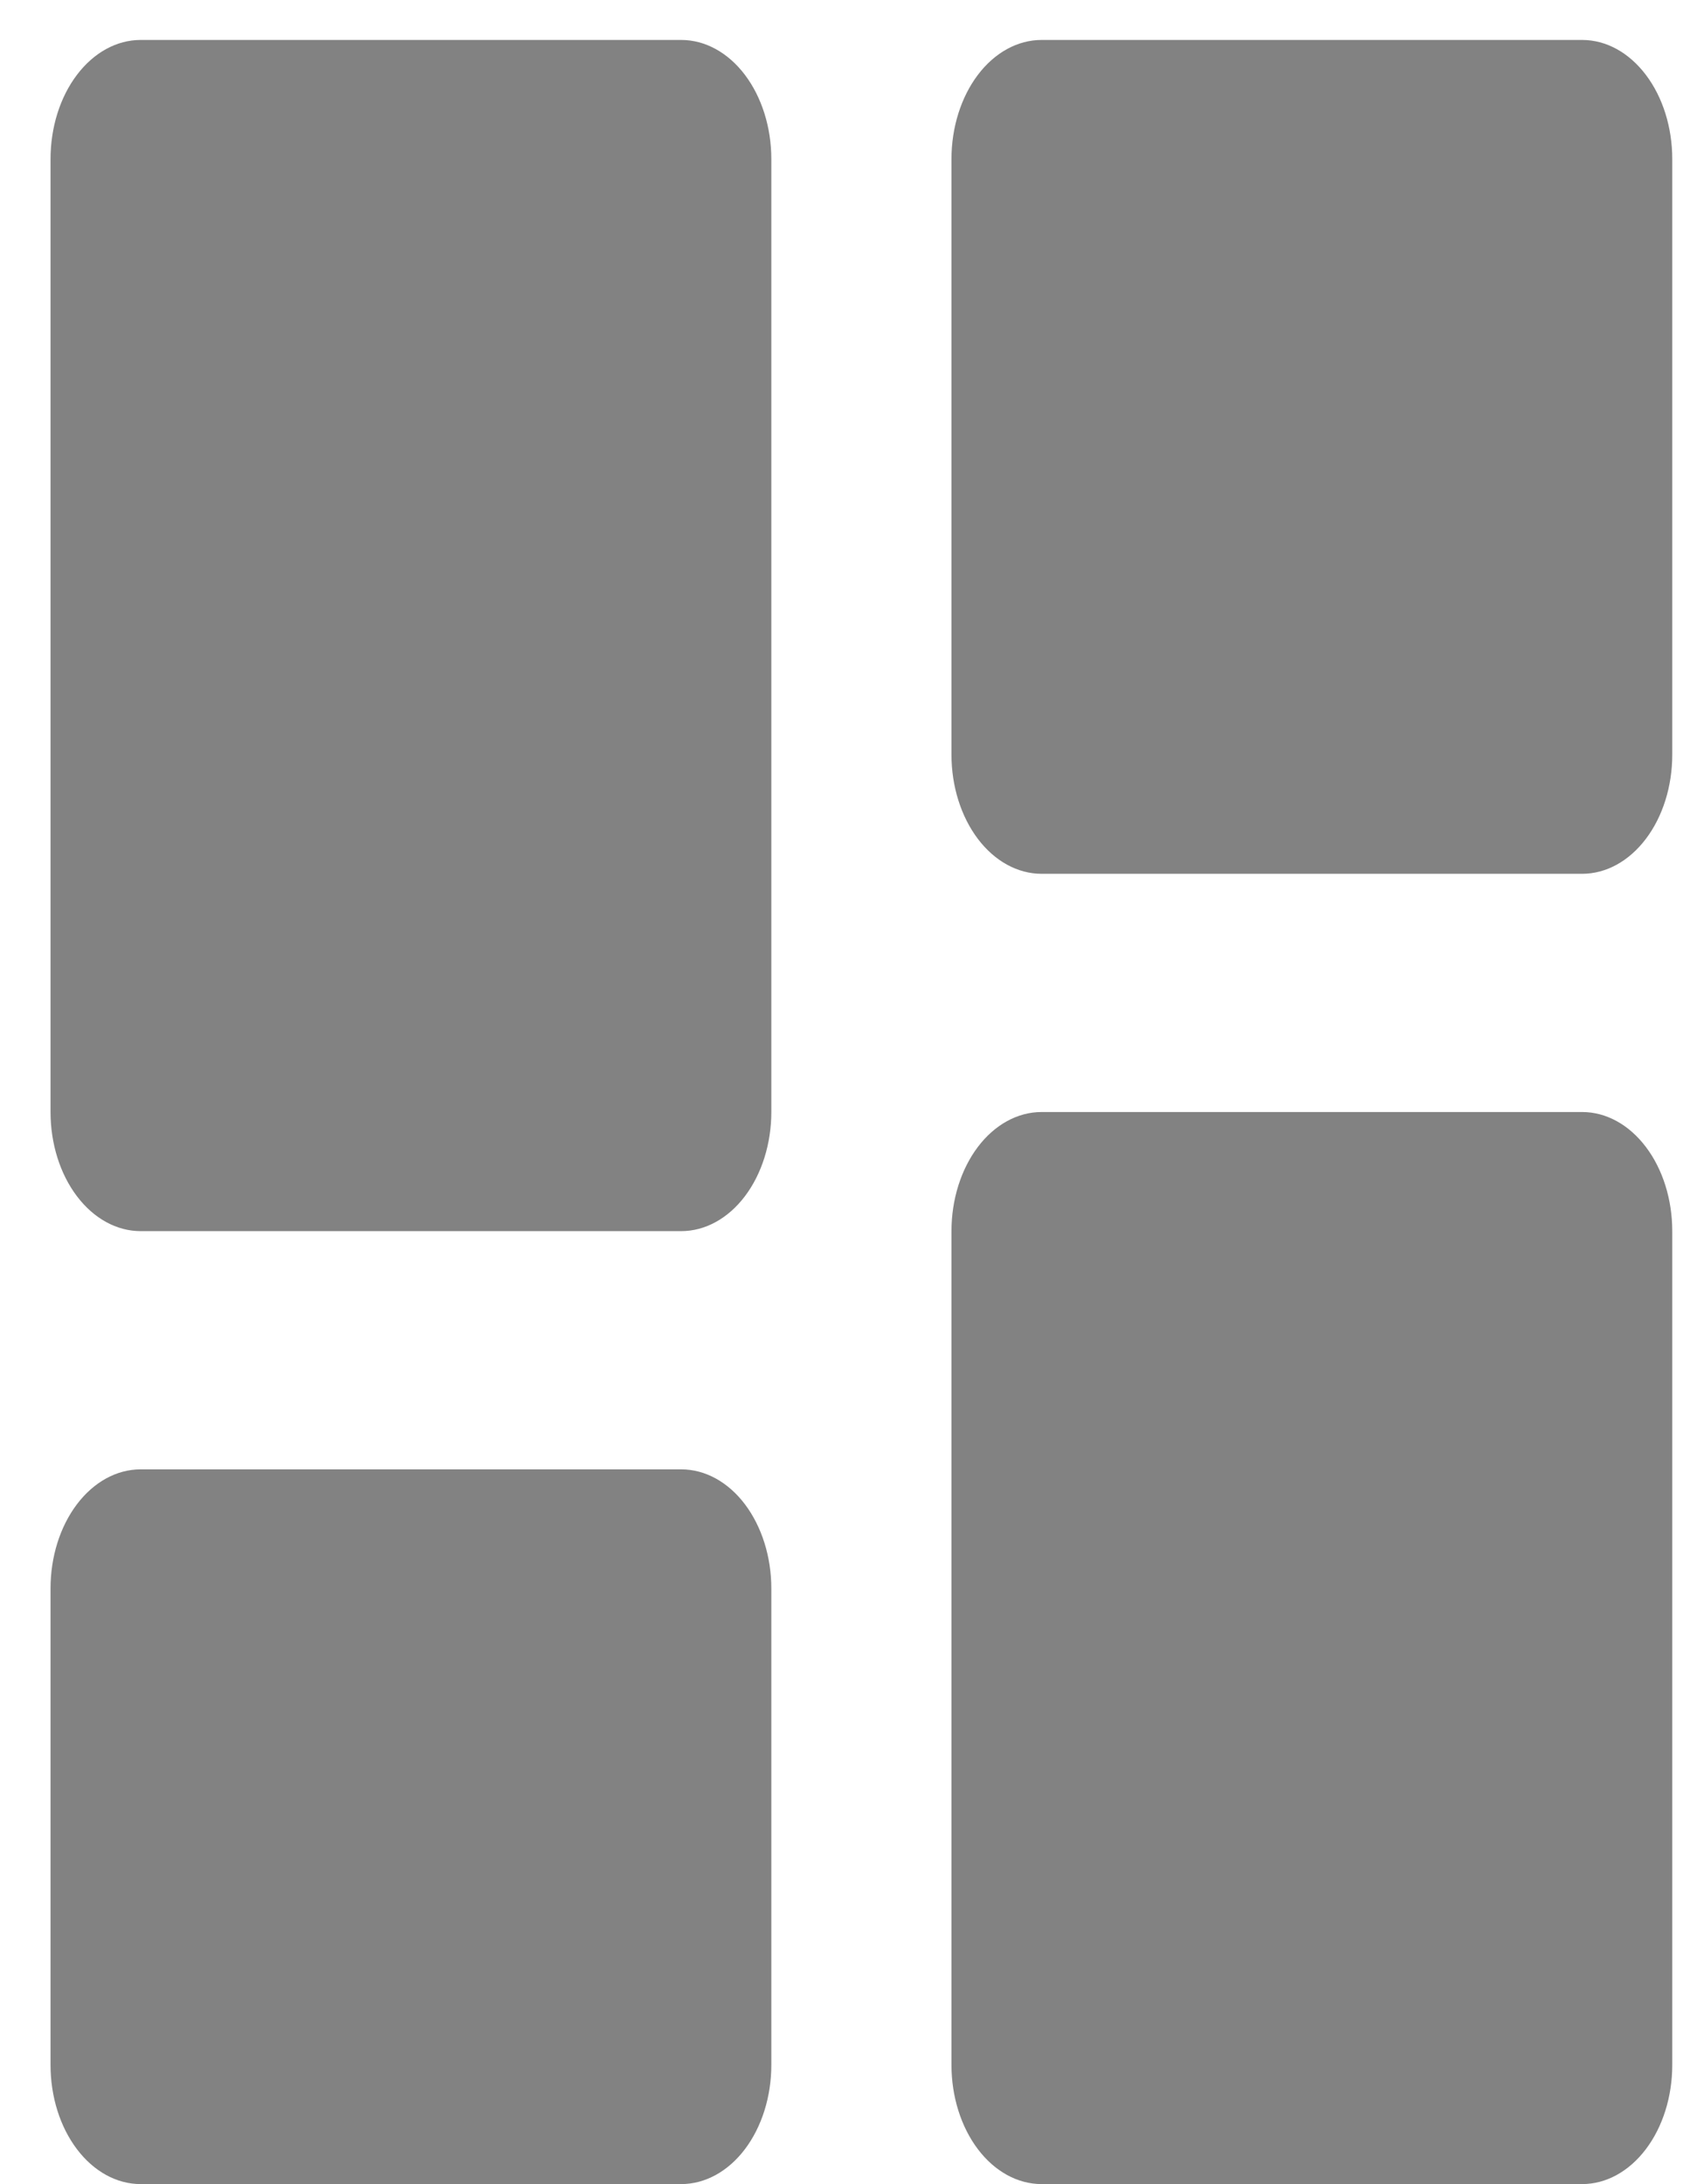 <svg width="32" height="41" viewBox="0 0 32 41" fill="none" xmlns="http://www.w3.org/2000/svg">
<path d="M2.641 23.111H12.793C13.241 23.111 13.672 22.875 13.989 22.456C14.306 22.037 14.485 21.468 14.485 20.875V2.986C14.485 2.393 14.306 1.824 13.989 1.405C13.672 0.986 13.241 0.75 12.793 0.75H2.641C2.192 0.75 1.762 0.986 1.445 1.405C1.127 1.824 0.949 2.393 0.949 2.986V20.875C0.949 21.468 1.127 22.037 1.445 22.456C1.762 22.875 2.192 23.111 2.641 23.111ZM0.949 38.764C0.949 39.357 1.127 39.926 1.445 40.345C1.762 40.764 2.192 41 2.641 41H12.793C13.241 41 13.672 40.764 13.989 40.345C14.306 39.926 14.485 39.357 14.485 38.764V29.819C14.485 29.226 14.306 28.658 13.989 28.238C13.672 27.819 13.241 27.583 12.793 27.583H2.641C2.192 27.583 1.762 27.819 1.445 28.238C1.127 28.658 0.949 29.226 0.949 29.819V38.764ZM17.868 38.764C17.868 39.357 18.047 39.926 18.364 40.345C18.681 40.764 19.112 41 19.56 41H29.712C30.161 41 30.591 40.764 30.908 40.345C31.226 39.926 31.404 39.357 31.404 38.764V23.111C31.404 22.518 31.226 21.949 30.908 21.53C30.591 21.111 30.161 20.875 29.712 20.875H19.56C19.112 20.875 18.681 21.111 18.364 21.53C18.047 21.949 17.868 22.518 17.868 23.111V38.764ZM19.56 16.403H29.712C30.161 16.403 30.591 16.167 30.908 15.748C31.226 15.329 31.404 14.76 31.404 14.167V2.986C31.404 2.393 31.226 1.824 30.908 1.405C30.591 0.986 30.161 0.75 29.712 0.75H19.56C19.112 0.75 18.681 0.986 18.364 1.405C18.047 1.824 17.868 2.393 17.868 2.986V14.167C17.868 14.76 18.047 15.329 18.364 15.748C18.681 16.167 19.112 16.403 19.56 16.403Z" fill="#828282"/>
</svg>
